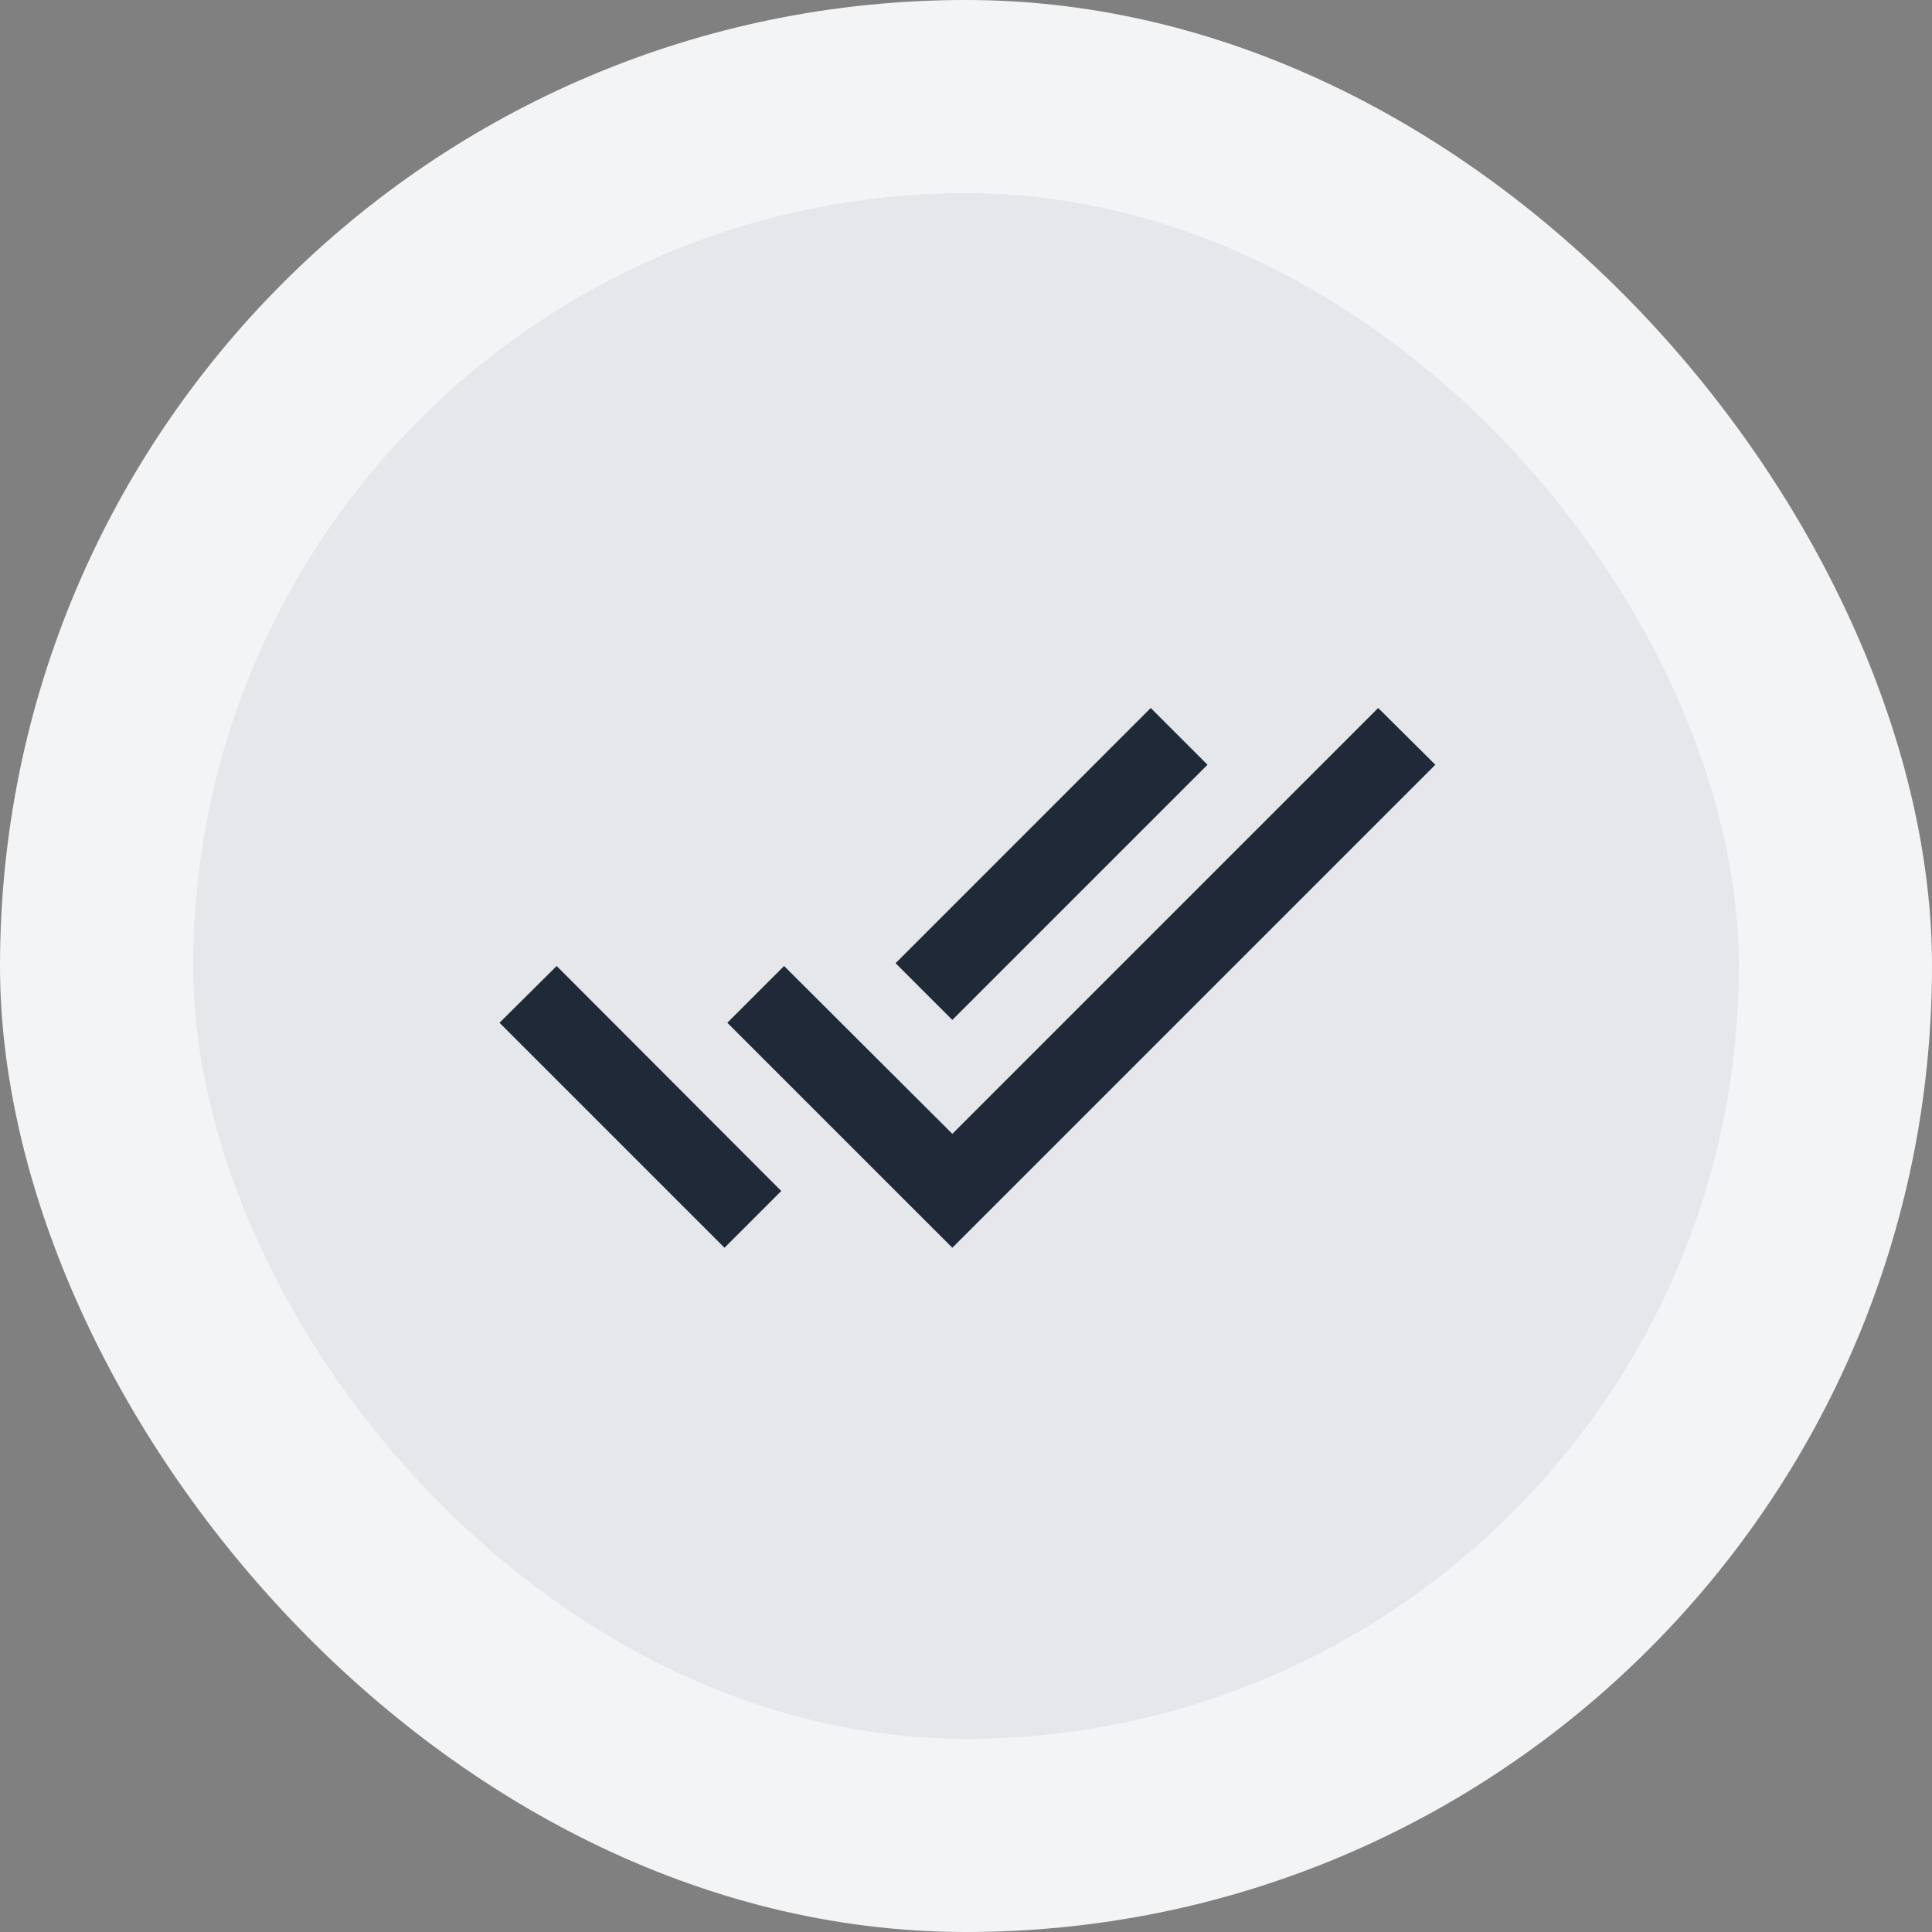 <svg width="64" height="64" viewBox="0 0 64 64" fill="none" xmlns="http://www.w3.org/2000/svg">
<rect x="0" y="0" width="64" height="64" fill="#808080" stroke="none"/>
<rect width="64" height="64" rx="32" fill="#F3F4F6"/>
<rect x="6.4" y="6.4" width="51.2" height="51.2" rx="25.6" fill="#E5E7EB"/>
<g clip-path="url(#clip0_2729_138270)">
<path d="M40 25.333L38.12 23.453L29.667 31.907L31.547 33.786L40 25.333ZM45.654 23.453L31.547 37.56L25.974 32L24.093 33.88L31.547 41.333L47.547 25.333L45.654 23.453ZM16.547 33.88L24 41.333L25.88 39.453L18.44 32L16.547 33.88Z" fill="#1F2937"/>
</g>
<defs>
<clipPath id="clip0_2729_138270">
<rect width="32" height="32" fill="white" transform="translate(16 16)"/>
</clipPath>
</defs>
</svg>
